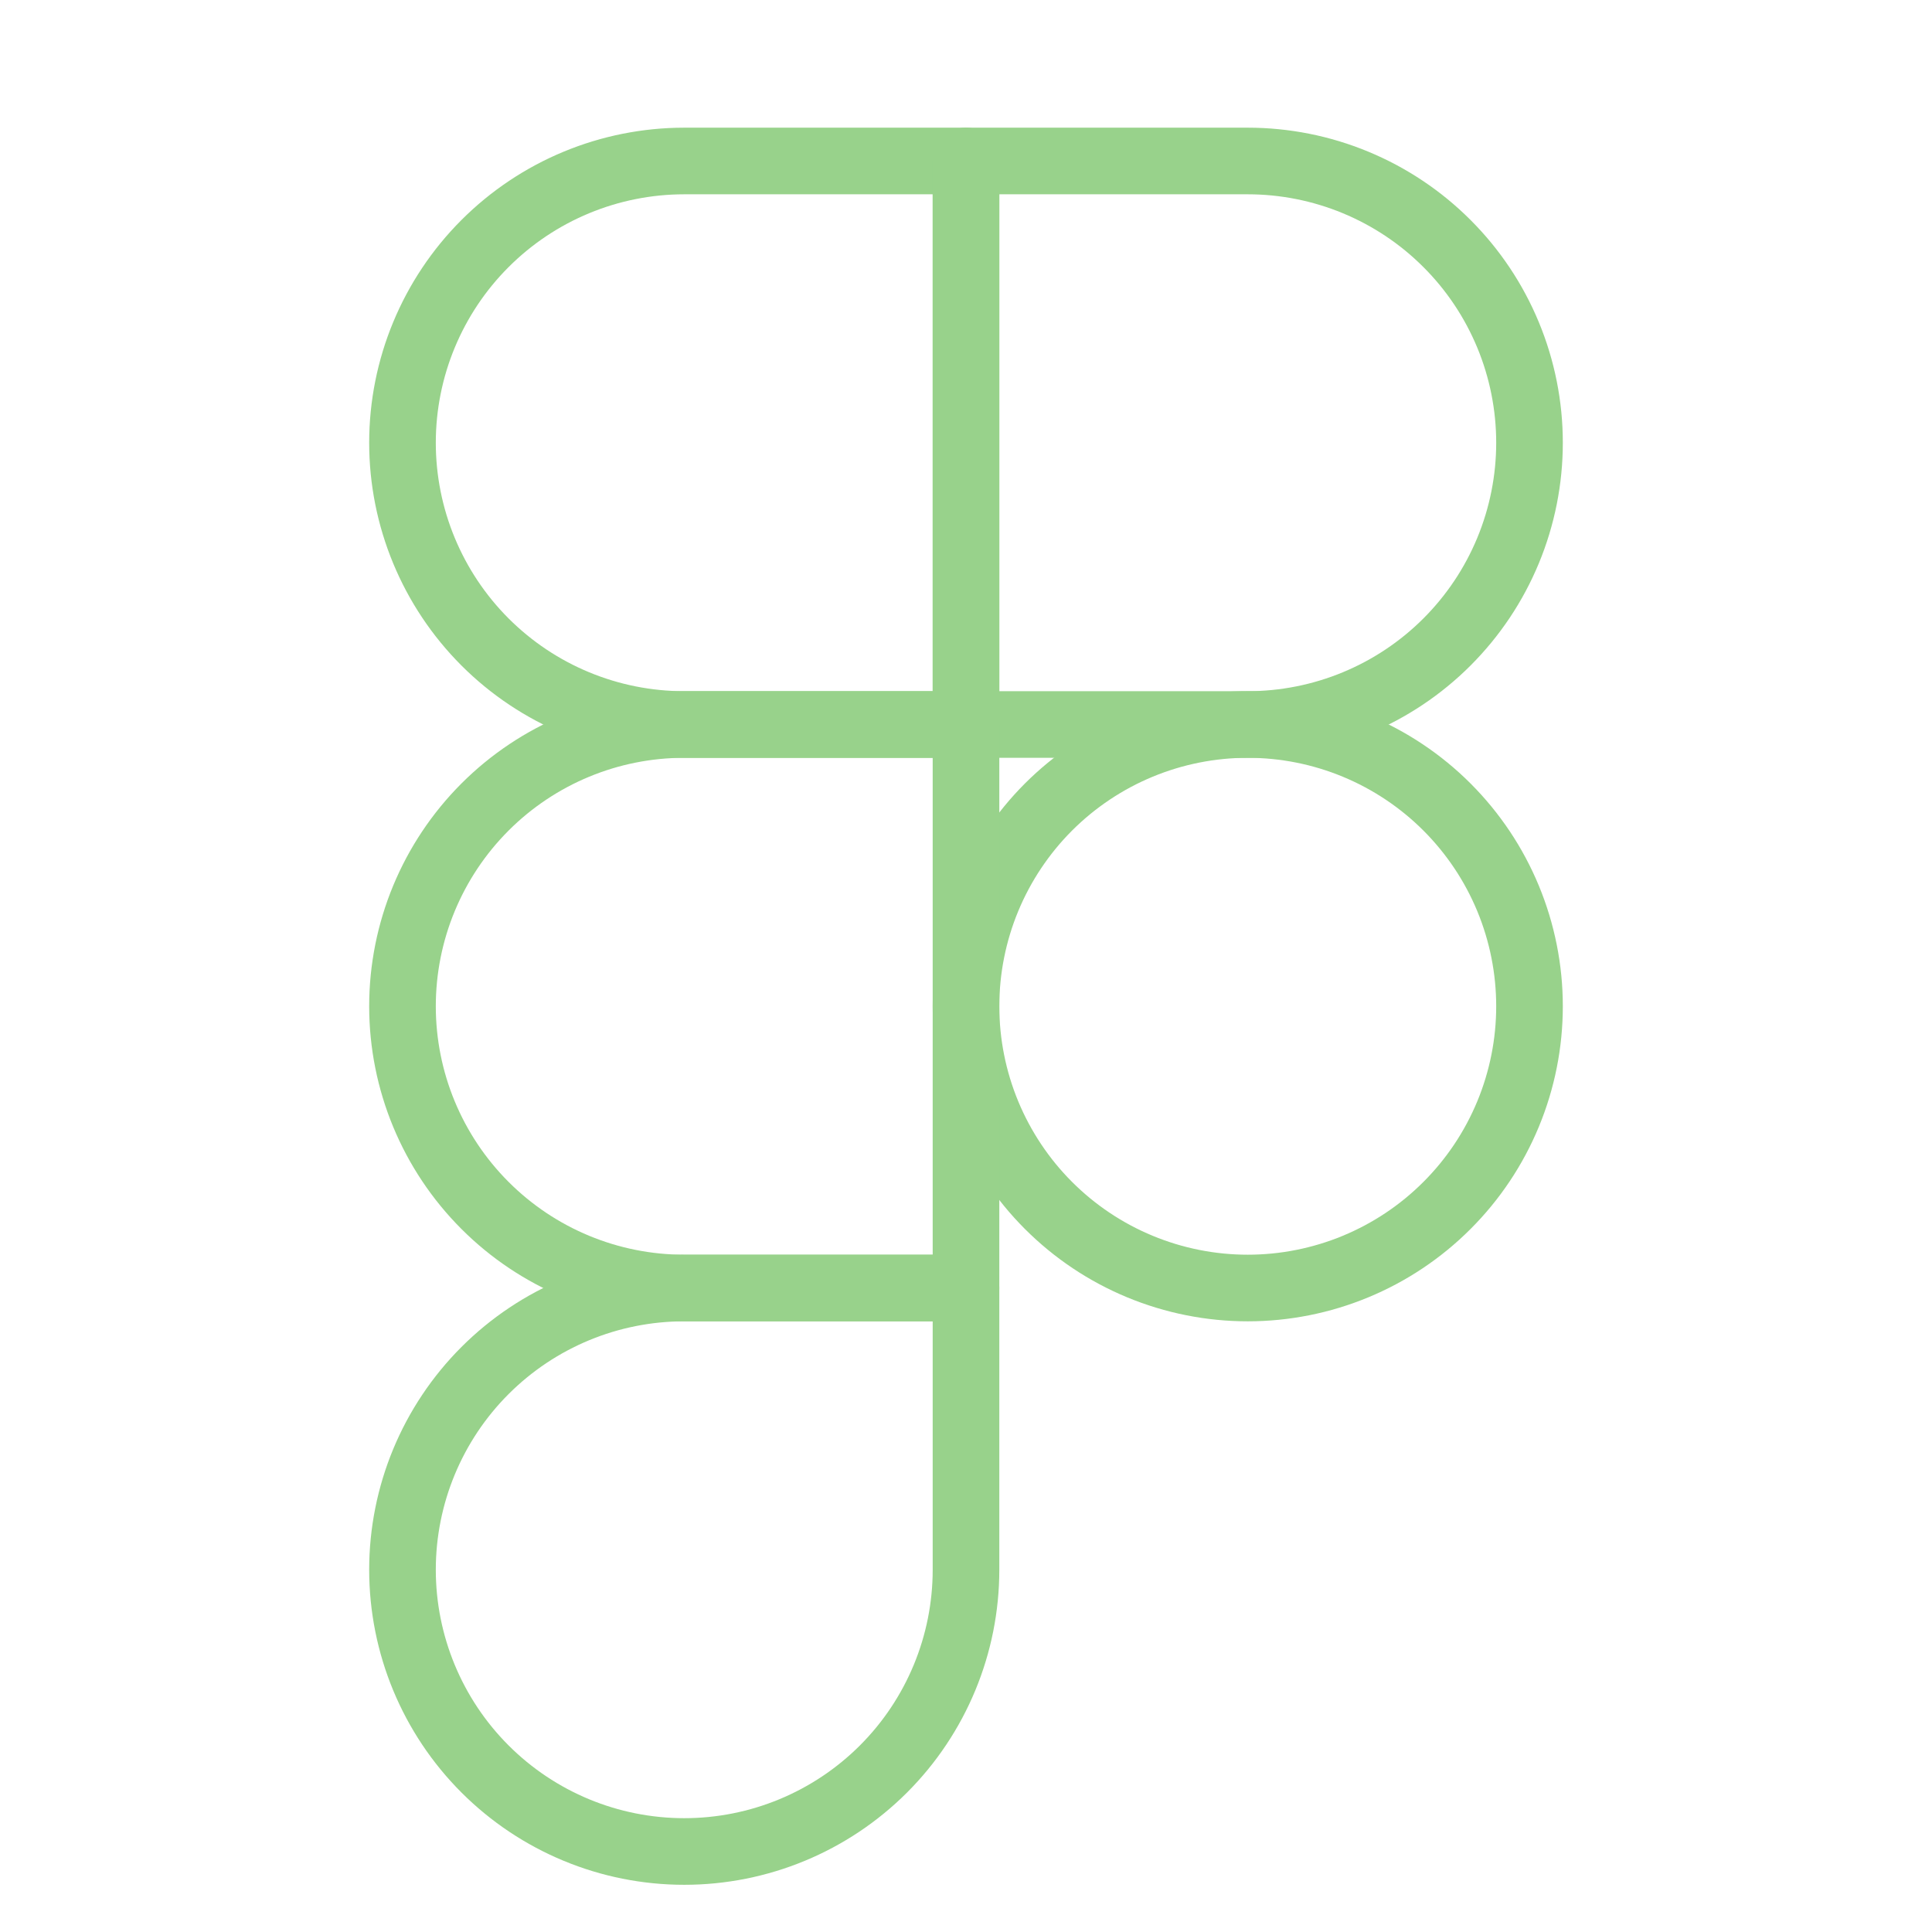 <svg width="58" height="58" viewBox="0 0 58 58" fill="none" xmlns="http://www.w3.org/2000/svg">
<path d="M12.083 13.292C12.083 11.048 12.975 8.897 14.561 7.311C16.147 5.725 18.298 4.833 20.542 4.833H29V21.75H20.542C18.298 21.75 16.147 20.859 14.561 19.273C12.975 17.686 12.083 15.535 12.083 13.292Z" stroke="#98D28B" stroke-width="2" stroke-linecap="round" stroke-linejoin="round"/>
<path d="M29 4.833H37.458C38.569 4.833 39.669 5.052 40.695 5.477C41.721 5.902 42.654 6.525 43.439 7.311C44.225 8.096 44.848 9.029 45.273 10.055C45.698 11.081 45.917 12.181 45.917 13.292C45.917 14.402 45.698 15.502 45.273 16.529C44.848 17.555 44.225 18.487 43.439 19.273C42.654 20.058 41.721 20.681 40.695 21.106C39.669 21.531 38.569 21.75 37.458 21.75H29V4.833Z" stroke="#98D28B" stroke-width="2" stroke-linecap="round" stroke-linejoin="round"/>
<path d="M29 30.208C29 29.098 29.219 27.998 29.644 26.971C30.069 25.945 30.692 25.013 31.477 24.227C32.263 23.442 33.195 22.819 34.221 22.394C35.248 21.969 36.348 21.75 37.458 21.75C38.569 21.75 39.669 21.969 40.695 22.394C41.721 22.819 42.654 23.442 43.439 24.227C44.225 25.013 44.848 25.945 45.273 26.971C45.698 27.998 45.917 29.098 45.917 30.208C45.917 31.319 45.698 32.419 45.273 33.445C44.848 34.471 44.225 35.404 43.439 36.189C42.654 36.975 41.721 37.598 40.695 38.023C39.669 38.448 38.569 38.667 37.458 38.667C36.348 38.667 35.248 38.448 34.221 38.023C33.195 37.598 32.263 36.975 31.477 36.189C30.692 35.404 30.069 34.471 29.644 33.445C29.219 32.419 29 31.319 29 30.208Z" stroke="#98D28B" stroke-width="2" stroke-linecap="round" stroke-linejoin="round"/>
<path d="M12.083 47.125C12.083 44.882 12.975 42.73 14.561 41.144C16.147 39.558 18.298 38.667 20.542 38.667H29V47.125C29 49.368 28.109 51.52 26.523 53.106C24.936 54.692 22.785 55.583 20.542 55.583C18.298 55.583 16.147 54.692 14.561 53.106C12.975 51.52 12.083 49.368 12.083 47.125Z" stroke="#98D28B" stroke-width="2" stroke-linecap="round" stroke-linejoin="round"/>
<path d="M12.083 30.208C12.083 27.965 12.975 25.814 14.561 24.227C16.147 22.641 18.298 21.75 20.542 21.75H29V38.667H20.542C18.298 38.667 16.147 37.776 14.561 36.189C12.975 34.603 12.083 32.452 12.083 30.208Z" stroke="#98D28B" stroke-width="2" stroke-linecap="round" stroke-linejoin="round"/>
</svg>

